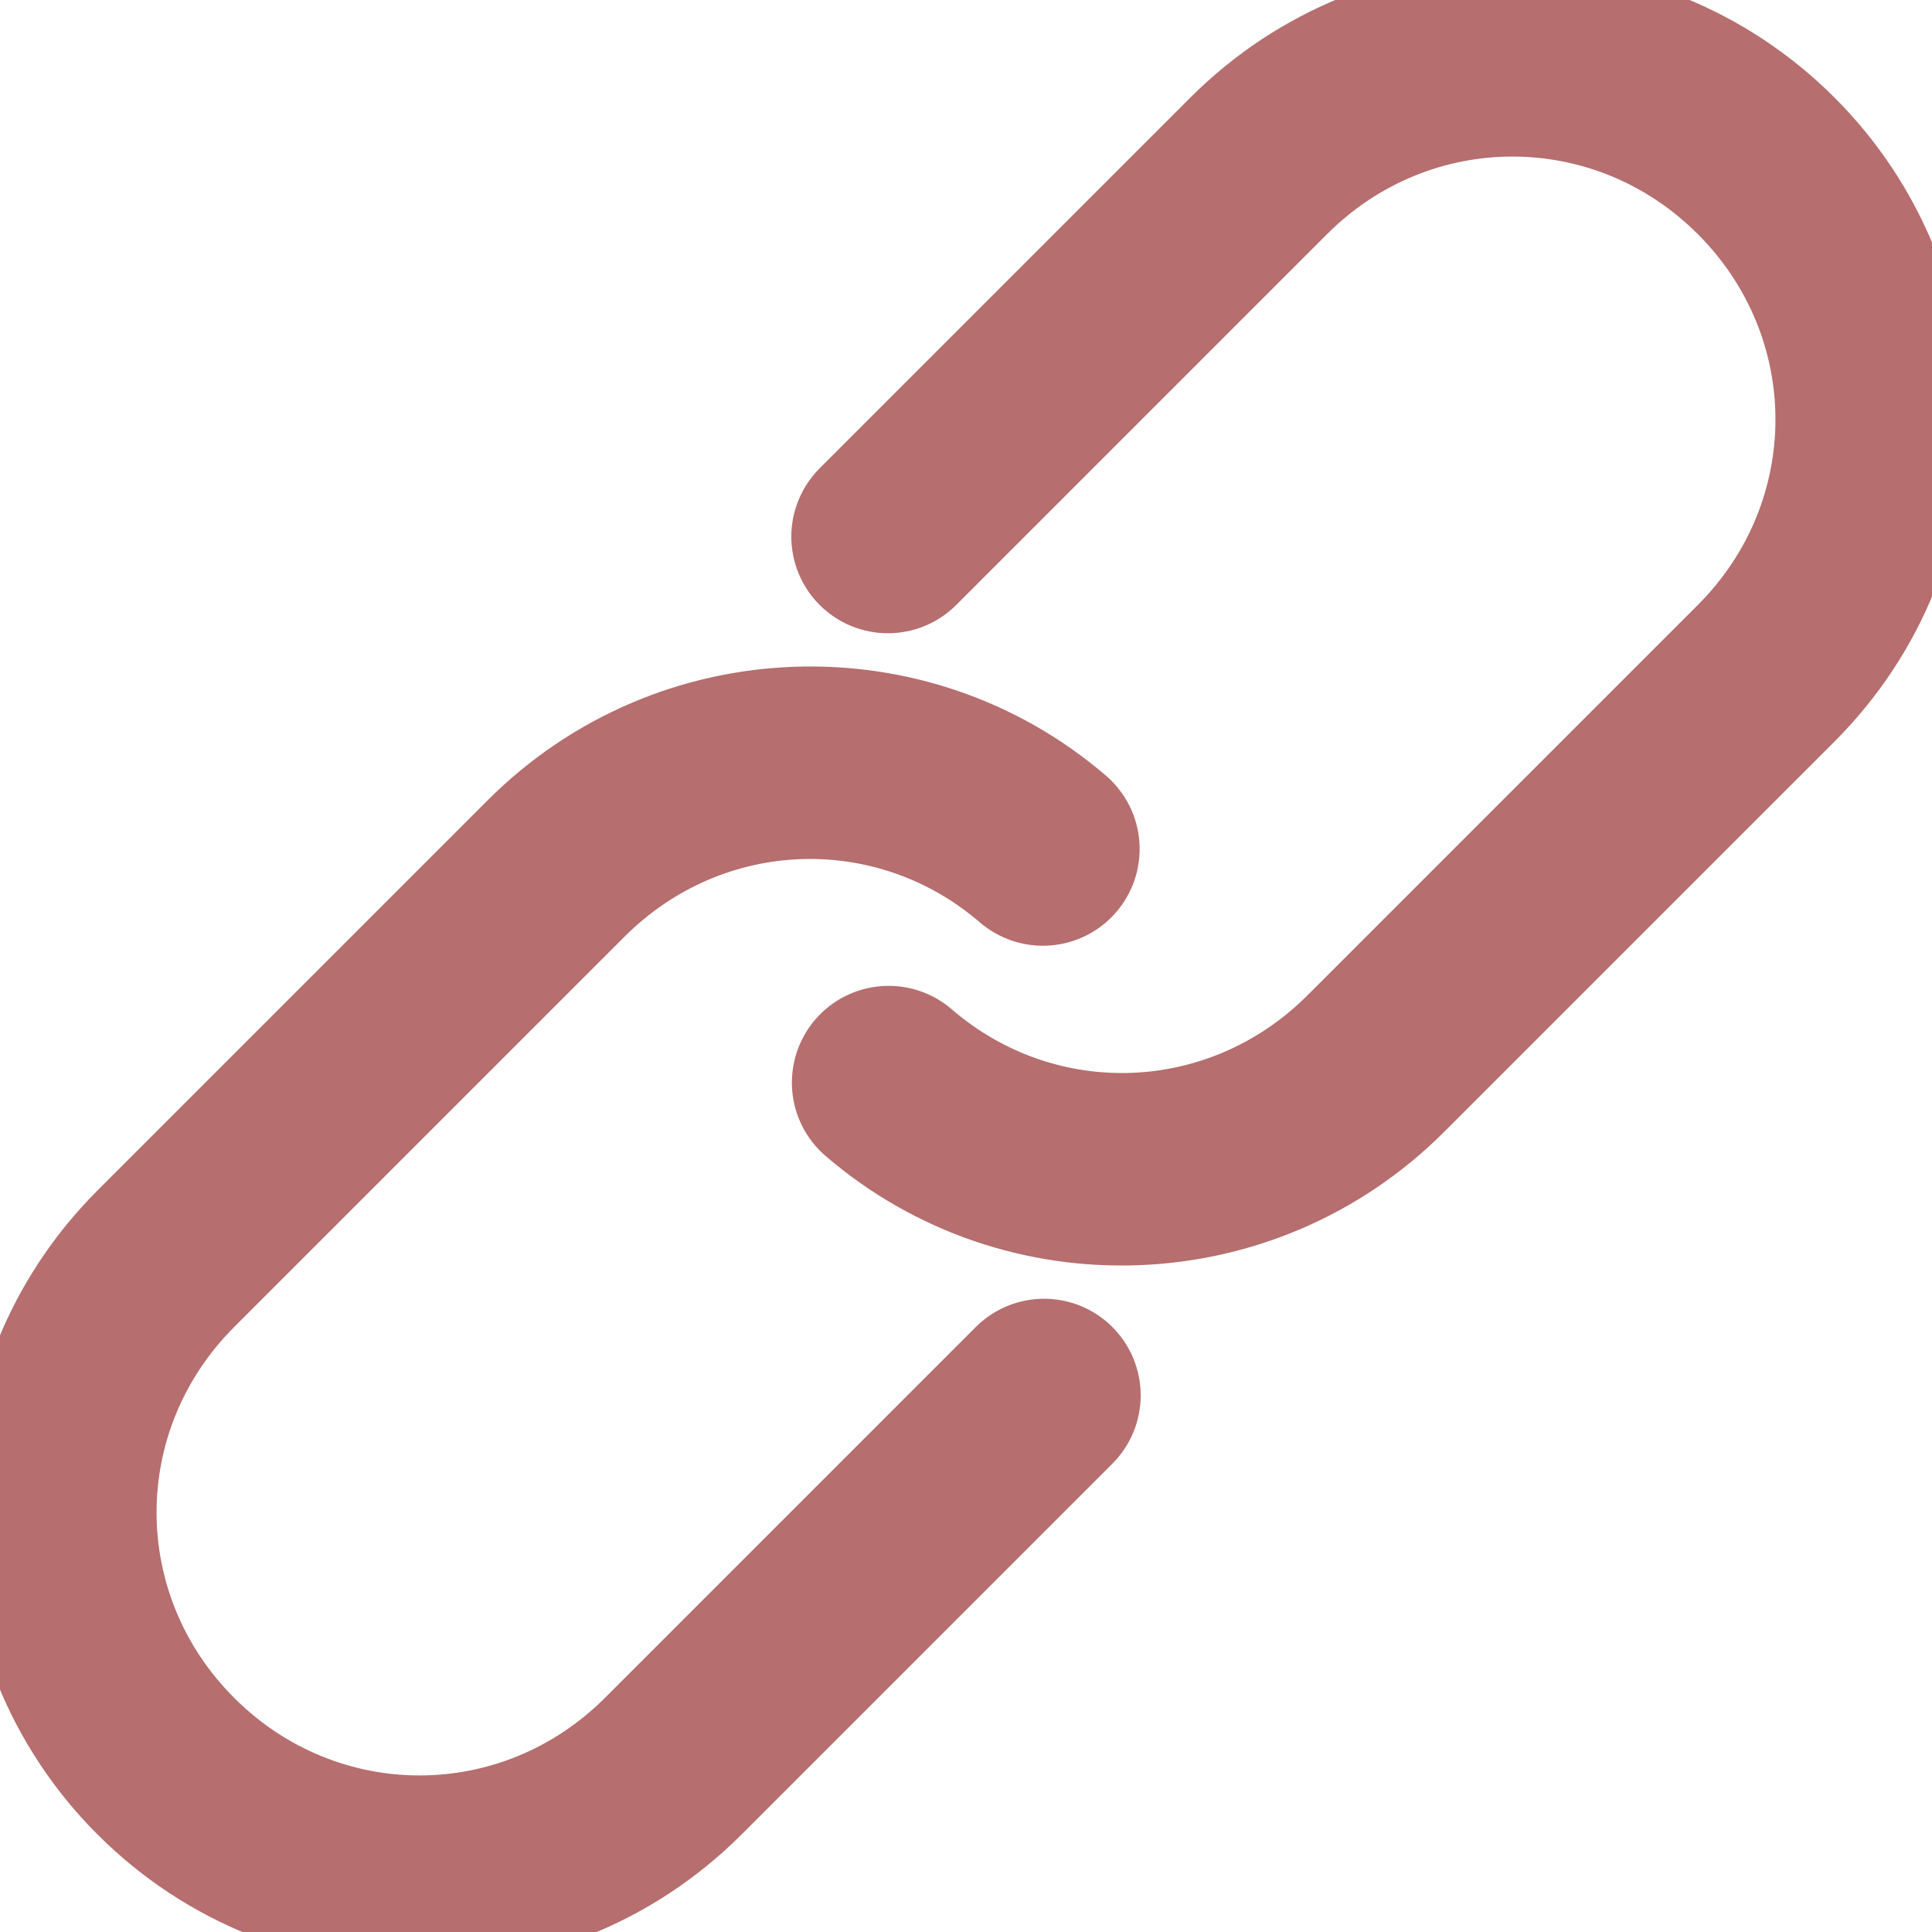 <svg viewBox="0 0 70 70" fill="none" xmlns="http://www.w3.org/2000/svg">
    <path d="M25.808 65.406C19.956 71.257 10.446 71.257 4.594 65.406C-1.257 59.554 -1.257 50.044 4.594 44.193L18.737 30.05C24.315 24.472 33.215 24.182 39.11 29.255C39.508 29.605 39.752 30.098 39.787 30.626C39.823 31.155 39.648 31.676 39.3 32.076C38.953 32.476 38.461 32.722 37.933 32.761C37.404 32.8 36.882 32.627 36.48 32.282C32.138 28.546 25.698 28.746 21.565 32.879L7.423 47.021C3.089 51.355 3.089 58.244 7.423 62.577C11.756 66.911 18.646 66.911 22.979 62.577L36.414 49.142C36.6 48.956 36.82 48.809 37.063 48.708C37.306 48.608 37.566 48.556 37.828 48.556C38.091 48.556 38.351 48.608 38.594 48.708C38.837 48.809 39.057 48.956 39.243 49.142C39.429 49.328 39.576 49.548 39.677 49.791C39.777 50.034 39.829 50.294 39.829 50.556C39.829 50.819 39.777 51.079 39.677 51.322C39.576 51.565 39.429 51.785 39.243 51.971L25.808 65.406ZM51.263 39.95C45.685 45.529 36.785 45.818 30.89 40.745C30.69 40.573 30.525 40.363 30.406 40.127C30.287 39.891 30.216 39.634 30.197 39.37C30.178 39.107 30.211 38.842 30.294 38.591C30.378 38.34 30.51 38.109 30.683 37.909C30.857 37.71 31.068 37.547 31.304 37.429C31.541 37.311 31.798 37.242 32.062 37.224C32.325 37.206 32.59 37.241 32.84 37.325C33.09 37.41 33.322 37.544 33.52 37.718C37.862 41.454 44.302 41.254 48.435 37.121L62.577 22.979C66.911 18.646 66.911 11.757 62.577 7.423C58.244 3.089 51.354 3.089 47.021 7.423L33.586 20.858C33.4 21.044 33.18 21.191 32.937 21.292C32.695 21.392 32.434 21.444 32.172 21.444C31.909 21.444 31.649 21.392 31.406 21.292C31.164 21.191 30.943 21.044 30.758 20.858C30.572 20.673 30.424 20.452 30.324 20.21C30.223 19.967 30.172 19.707 30.171 19.444C30.171 19.182 30.223 18.922 30.324 18.679C30.424 18.436 30.571 18.216 30.757 18.03L44.192 4.595C50.044 -1.257 59.554 -1.257 65.406 4.595C71.257 10.446 71.257 19.956 65.406 25.808L51.263 39.95V39.95Z"
          stroke-width="3px"
          stroke="#b66e6e"
          fill="#b66e6e" />
</svg>
